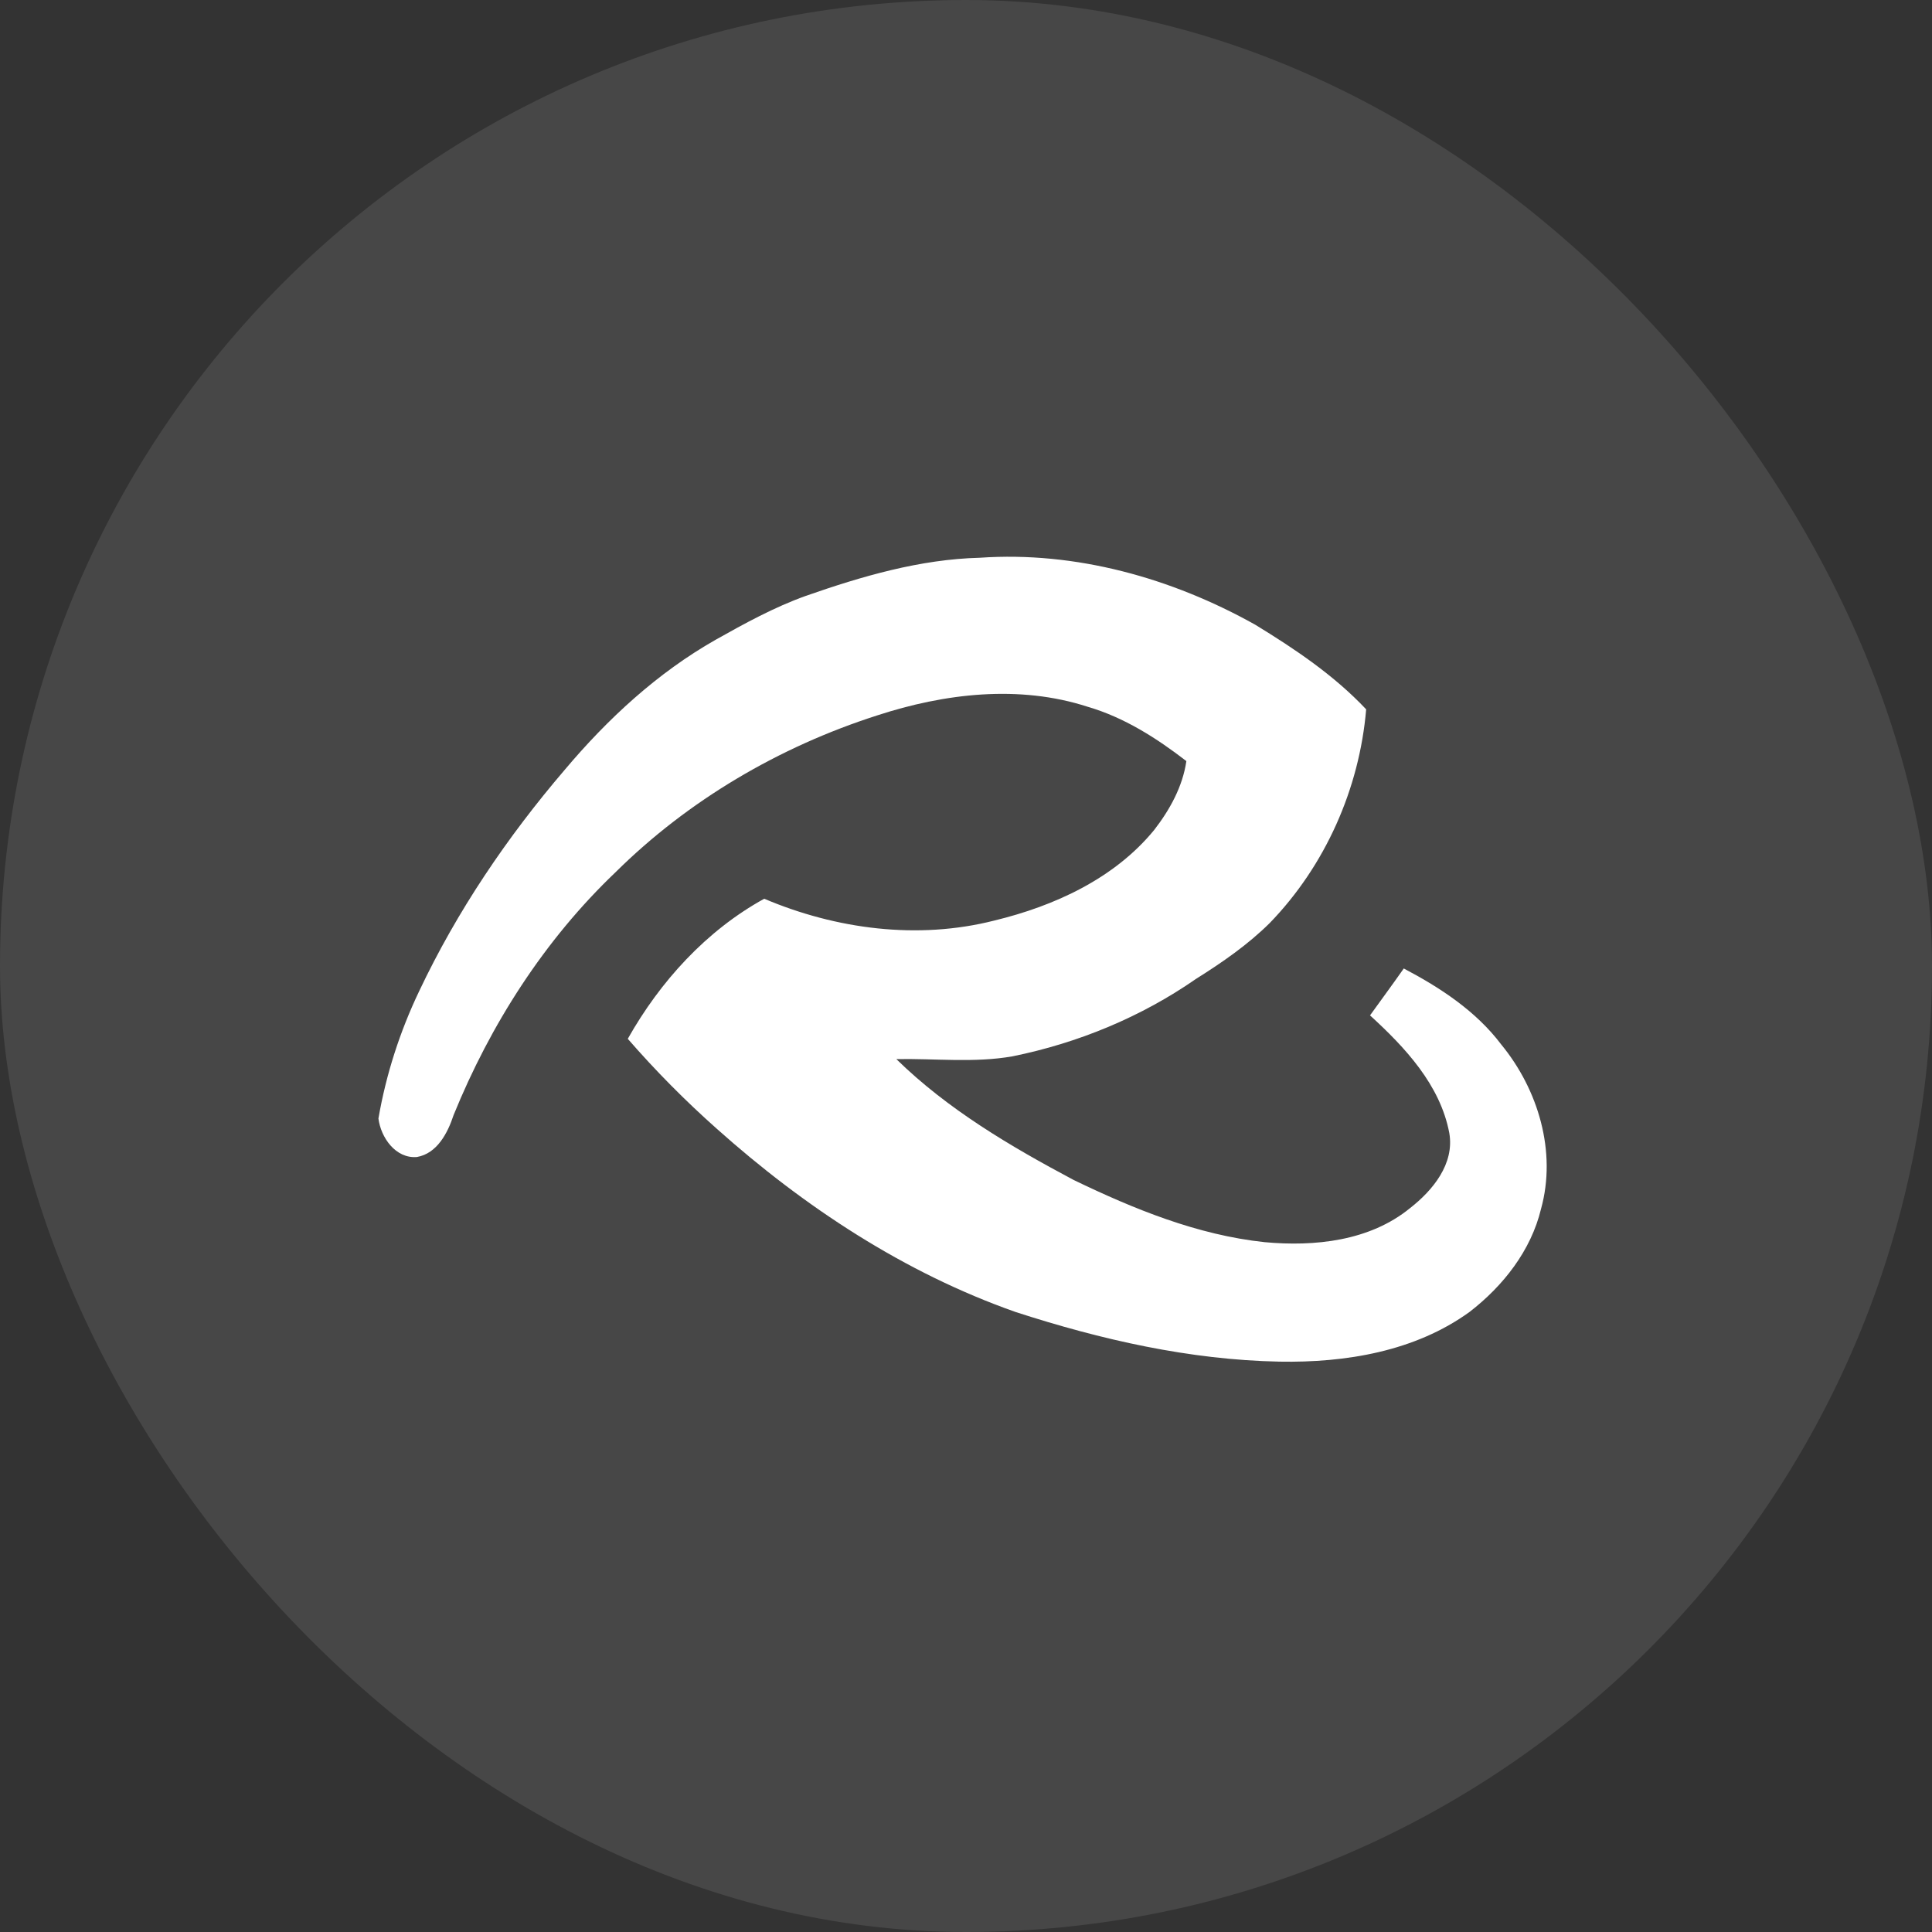 <svg width="32" height="32" viewBox="0 0 32 32" fill="none" xmlns="http://www.w3.org/2000/svg">
<rect x="0" y="0" width="32" height="32" fill="#333333" stroke="none"/>
<rect width="32" height="32" rx="16" fill="white" fill-opacity="0.1"/>
<path fill-rule="evenodd" clip-rule="evenodd" d="M13.346 9.87C14.275 9.545 15.238 9.263 16.229 9.238C17.819 9.128 19.409 9.574 20.79 10.347C21.448 10.749 22.097 11.185 22.628 11.749C22.516 13.065 21.951 14.338 21.031 15.288C20.667 15.649 20.242 15.942 19.809 16.214C18.899 16.846 17.855 17.276 16.771 17.496C16.135 17.608 15.487 17.53 14.846 17.542C15.698 18.376 16.736 18.987 17.783 19.544C18.782 20.026 19.831 20.455 20.945 20.574C21.775 20.651 22.687 20.556 23.355 20.01C23.732 19.716 24.093 19.277 24.005 18.767C23.855 17.969 23.271 17.347 22.692 16.818C22.878 16.559 23.068 16.302 23.251 16.041C23.857 16.36 24.448 16.747 24.865 17.3C25.477 18.045 25.787 19.077 25.524 20.024C25.358 20.714 24.898 21.298 24.344 21.727C23.439 22.384 22.288 22.573 21.192 22.553C19.702 22.524 18.234 22.189 16.822 21.731C14.983 21.084 13.324 19.992 11.876 18.699C11.352 18.234 10.857 17.734 10.398 17.206C10.933 16.257 11.697 15.415 12.658 14.886C13.852 15.392 15.204 15.569 16.47 15.247C17.464 15.006 18.456 14.553 19.116 13.748C19.375 13.414 19.588 13.03 19.65 12.606C19.156 12.225 18.62 11.883 18.018 11.707C16.879 11.337 15.643 11.485 14.524 11.851C12.908 12.37 11.401 13.252 10.193 14.449C9.018 15.569 8.123 16.969 7.513 18.469C7.416 18.764 7.241 19.106 6.904 19.164C6.552 19.192 6.308 18.841 6.268 18.526C6.394 17.796 6.624 17.084 6.943 16.416C7.571 15.089 8.401 13.863 9.355 12.749C10.066 11.905 10.89 11.143 11.854 10.596C12.336 10.325 12.824 10.057 13.346 9.87Z" fill="white"/>
</svg>
